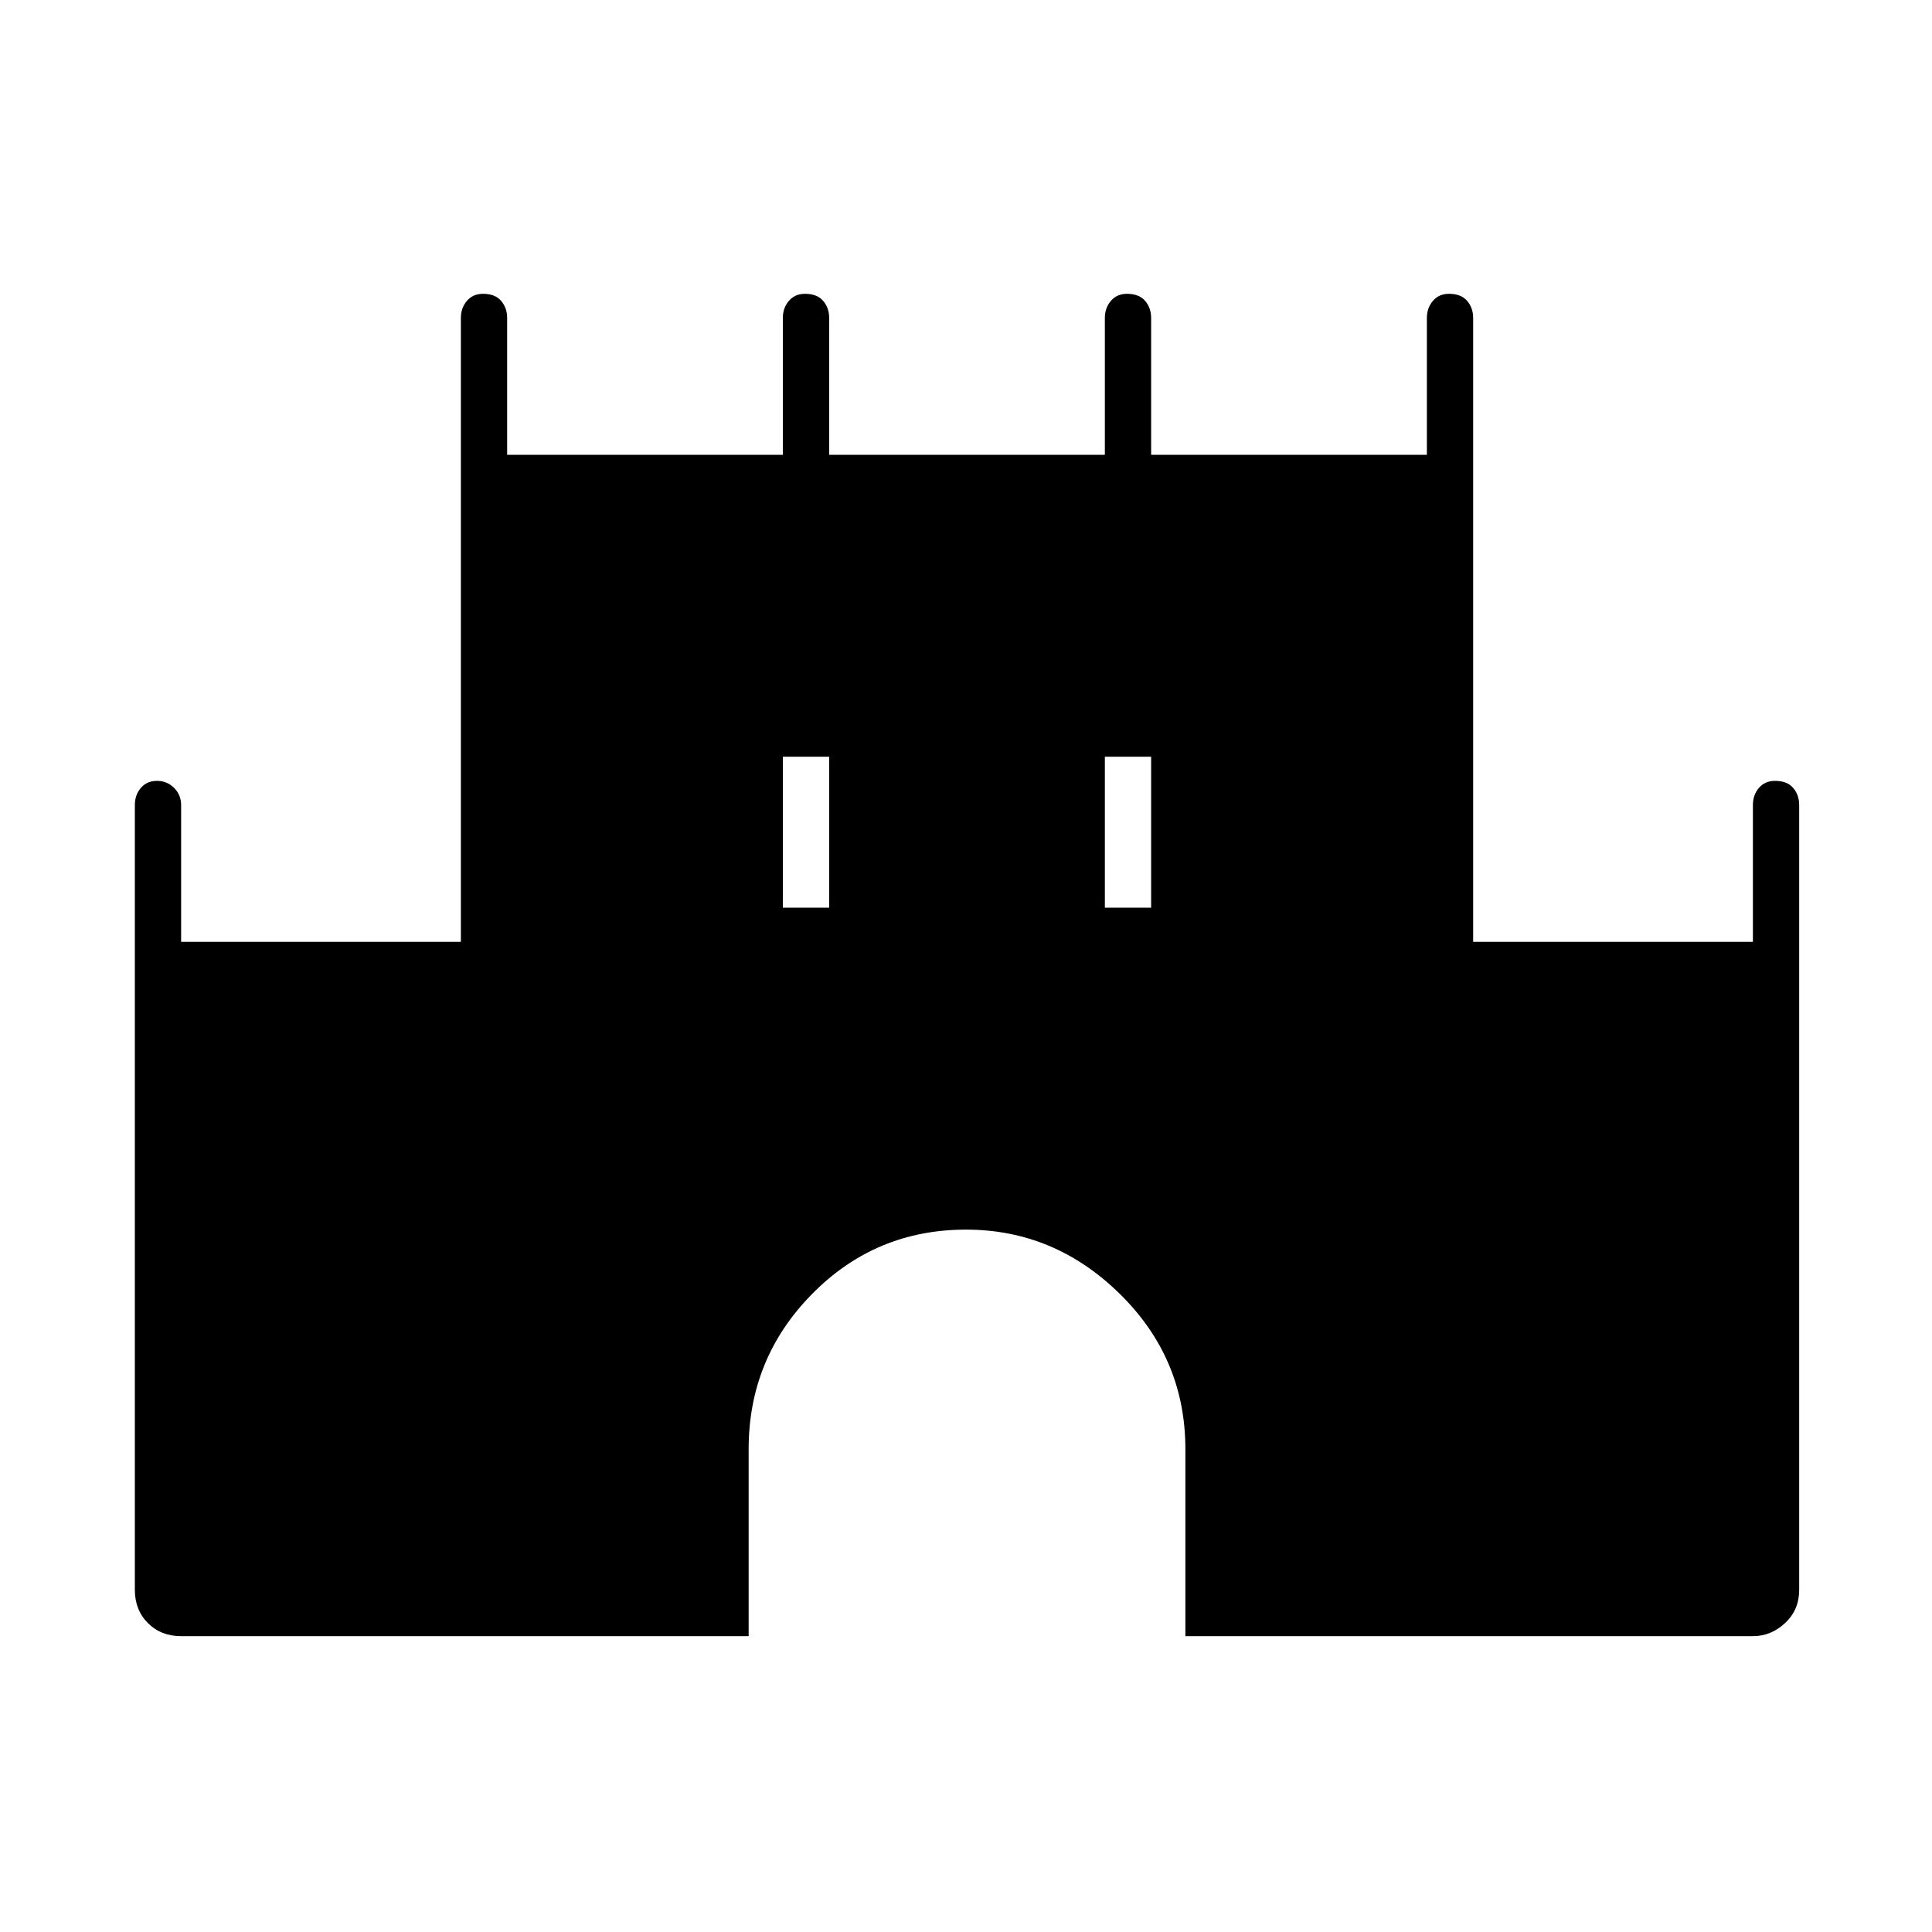 <svg xmlns="http://www.w3.org/2000/svg" height="40" width="40"><path d="M3.75 33.875Q3.333 33.875 3.062 33.604Q2.792 33.333 2.792 32.917V16.667Q2.792 16.458 2.917 16.312Q3.042 16.167 3.25 16.167Q3.458 16.167 3.604 16.312Q3.75 16.458 3.75 16.667V19.5H9.542V6.583Q9.542 6.375 9.667 6.229Q9.792 6.083 10 6.083Q10.25 6.083 10.375 6.229Q10.5 6.375 10.5 6.583V9.417H16.208V6.583Q16.208 6.375 16.333 6.229Q16.458 6.083 16.667 6.083Q16.917 6.083 17.042 6.229Q17.167 6.375 17.167 6.583V9.417H22.875V6.583Q22.875 6.375 23 6.229Q23.125 6.083 23.333 6.083Q23.583 6.083 23.708 6.229Q23.833 6.375 23.833 6.583V9.417H29.542V6.583Q29.542 6.375 29.667 6.229Q29.792 6.083 30 6.083Q30.25 6.083 30.375 6.229Q30.5 6.375 30.5 6.583V19.5H36.292V16.667Q36.292 16.458 36.417 16.312Q36.542 16.167 36.75 16.167Q37 16.167 37.125 16.312Q37.25 16.458 37.25 16.667V32.917Q37.25 33.333 36.958 33.604Q36.667 33.875 36.292 33.875H24.542V30Q24.542 28.125 23.188 26.792Q21.833 25.458 20 25.458Q18.125 25.458 16.812 26.792Q15.5 28.125 15.5 30V33.875ZM16.208 18.792H17.167V15.667H16.208ZM22.875 18.792H23.833V15.667H22.875Z"/></svg>